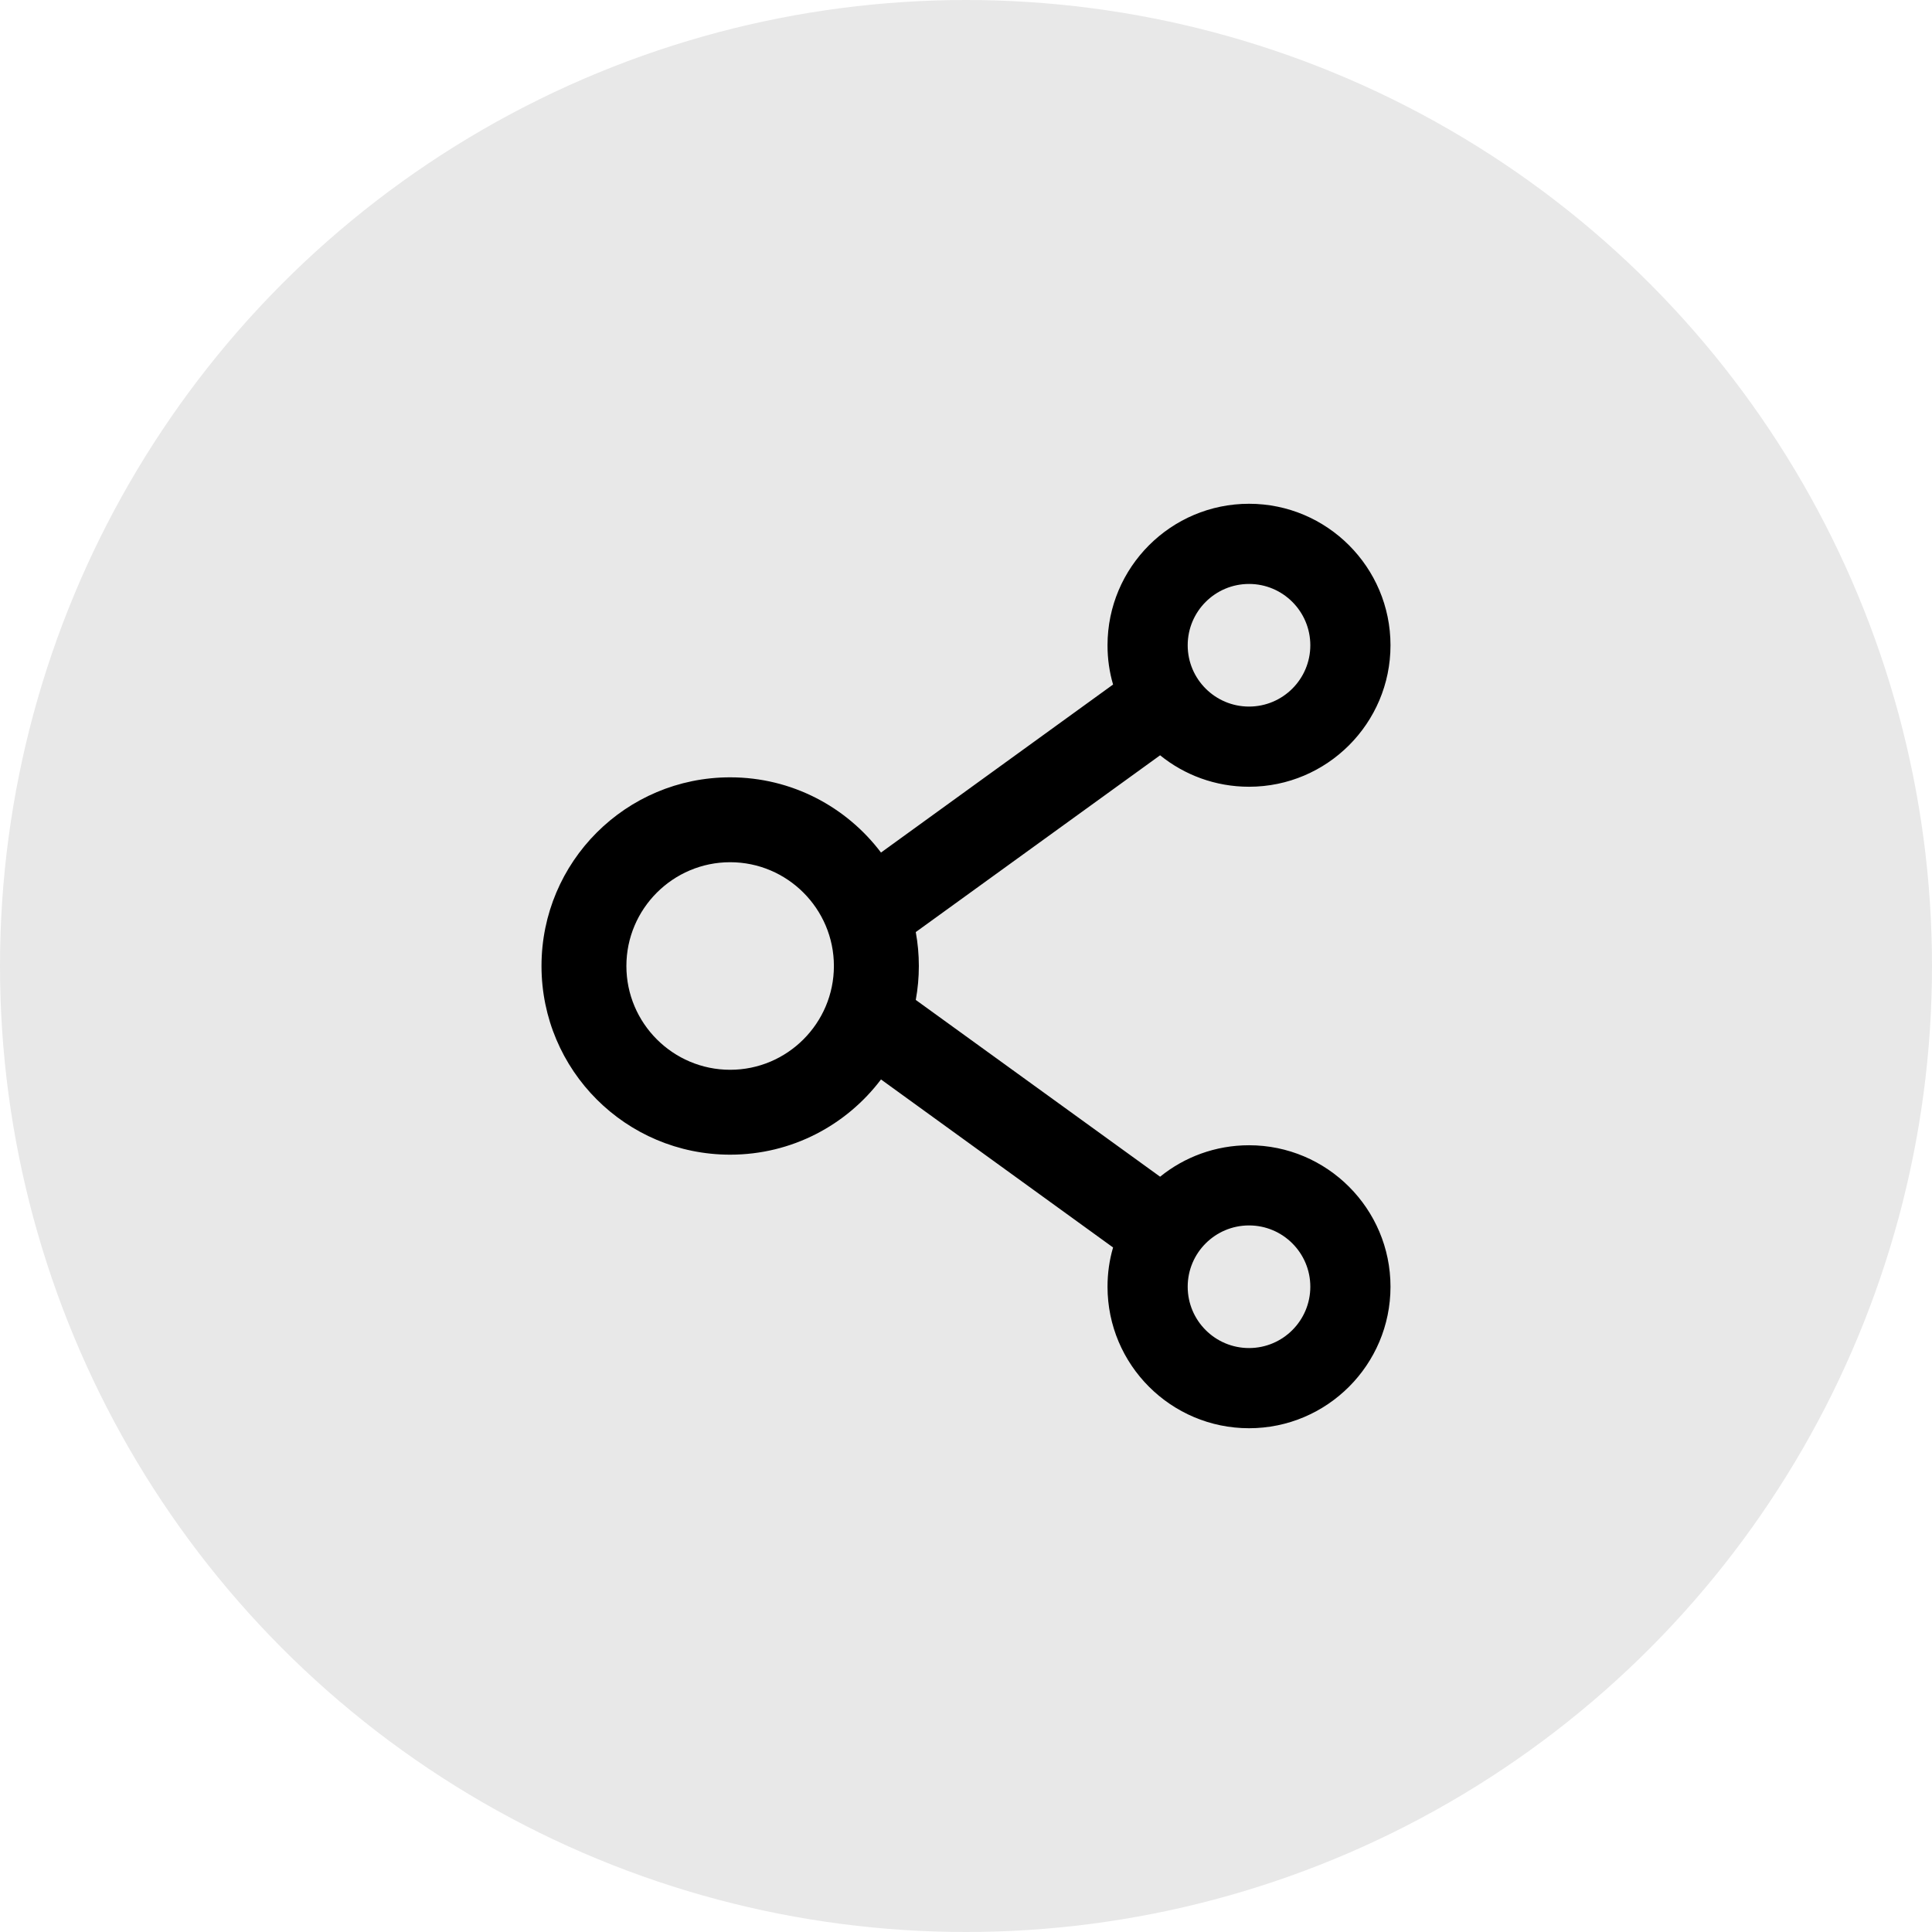 <svg width="32" height="32" viewBox="0 0 32 32" fill="none" xmlns="http://www.w3.org/2000/svg">
<circle cx="16" cy="16" r="16" fill="#E8E8E8"/>
<path d="M20.688 18.969C20.131 18.969 19.617 19.164 19.215 19.49L15.168 16.562C15.236 16.191 15.236 15.809 15.168 15.438L19.215 12.51C19.617 12.836 20.131 13.031 20.688 13.031C21.98 13.031 23.031 11.98 23.031 10.688C23.031 9.395 21.98 8.344 20.688 8.344C19.395 8.344 18.344 9.395 18.344 10.688C18.344 10.914 18.375 11.131 18.436 11.338L14.592 14.121C14.021 13.365 13.115 12.875 12.094 12.875C10.367 12.875 8.969 14.273 8.969 16C8.969 17.727 10.367 19.125 12.094 19.125C13.115 19.125 14.021 18.635 14.592 17.879L18.436 20.662C18.375 20.869 18.344 21.088 18.344 21.312C18.344 22.605 19.395 23.656 20.688 23.656C21.98 23.656 23.031 22.605 23.031 21.312C23.031 20.02 21.98 18.969 20.688 18.969ZM20.688 9.672C21.248 9.672 21.703 10.127 21.703 10.688C21.703 11.248 21.248 11.703 20.688 11.703C20.127 11.703 19.672 11.248 19.672 10.688C19.672 10.127 20.127 9.672 20.688 9.672ZM12.094 17.719C11.146 17.719 10.375 16.947 10.375 16C10.375 15.053 11.146 14.281 12.094 14.281C13.041 14.281 13.812 15.053 13.812 16C13.812 16.947 13.041 17.719 12.094 17.719ZM20.688 22.328C20.127 22.328 19.672 21.873 19.672 21.312C19.672 20.752 20.127 20.297 20.688 20.297C21.248 20.297 21.703 20.752 21.703 21.312C21.703 21.873 21.248 22.328 20.688 22.328Z" fill="black"/>
</svg>
